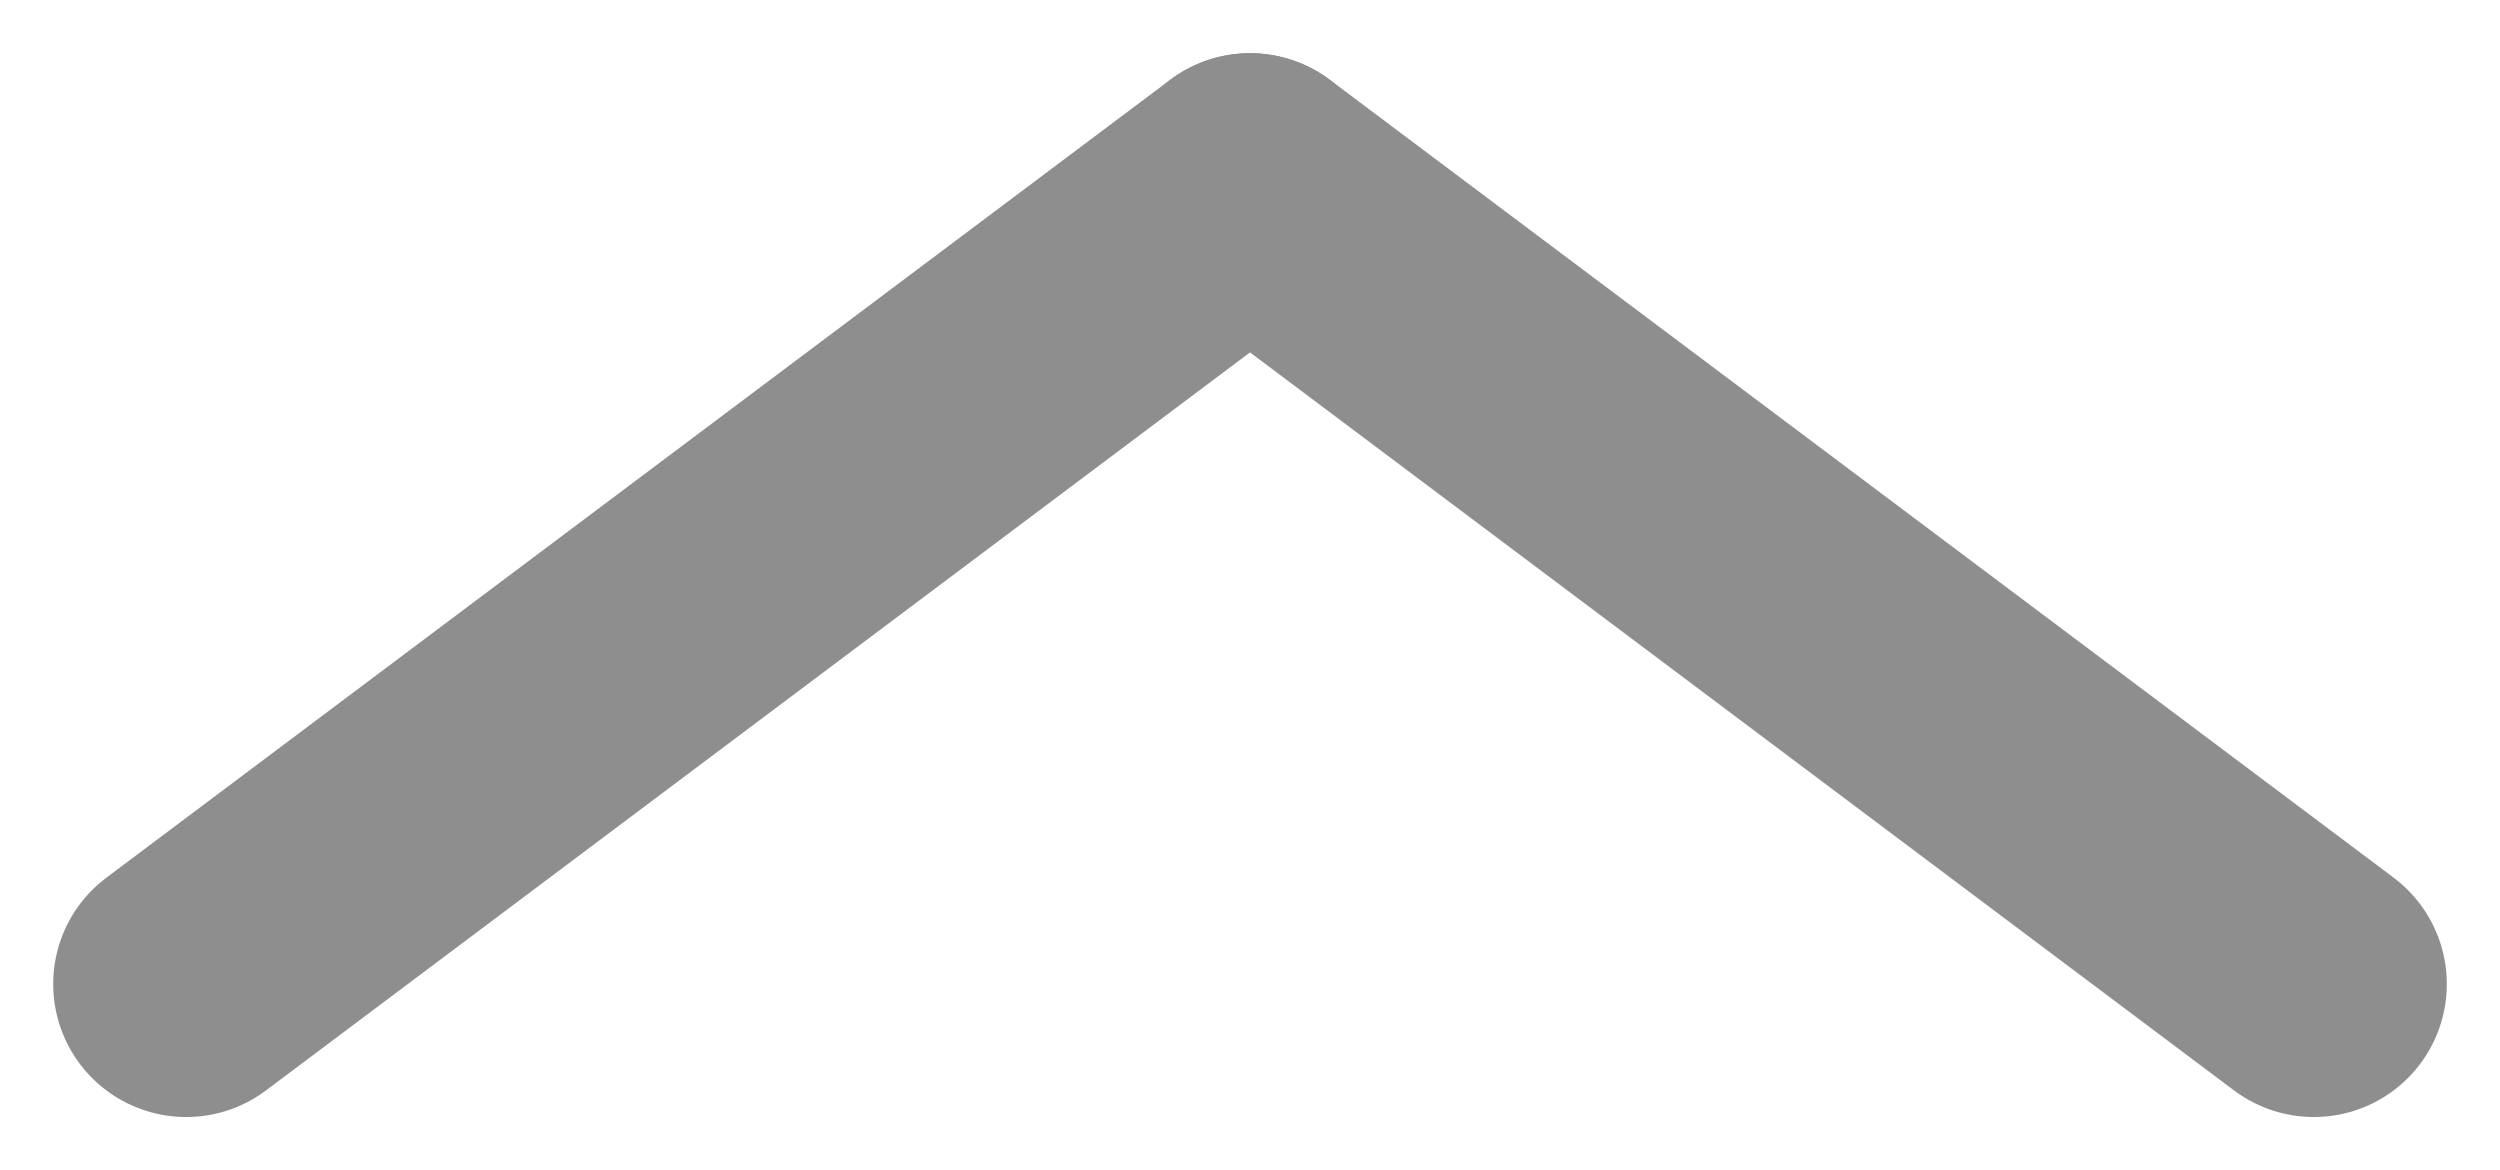 <svg xmlns="http://www.w3.org/2000/svg" width="18.8" height="8.8" viewBox="0 0 18.8 8.8">
    <defs>
        <style>
            .cls-1{fill:none;stroke:#8e8e8e;stroke-linecap:round;stroke-width:2px}
        </style>
    </defs>
    <g id="arrow" transform="translate(1.301 46.199)">
        <path id="Line_65" d="M0 6L8 0" class="cls-1" transform="translate(.099 -44.799)"/>
        <path id="Line_66" d="M8 6L0 0" class="cls-1" transform="translate(8.099 -44.799)"/>
    </g>
</svg>
